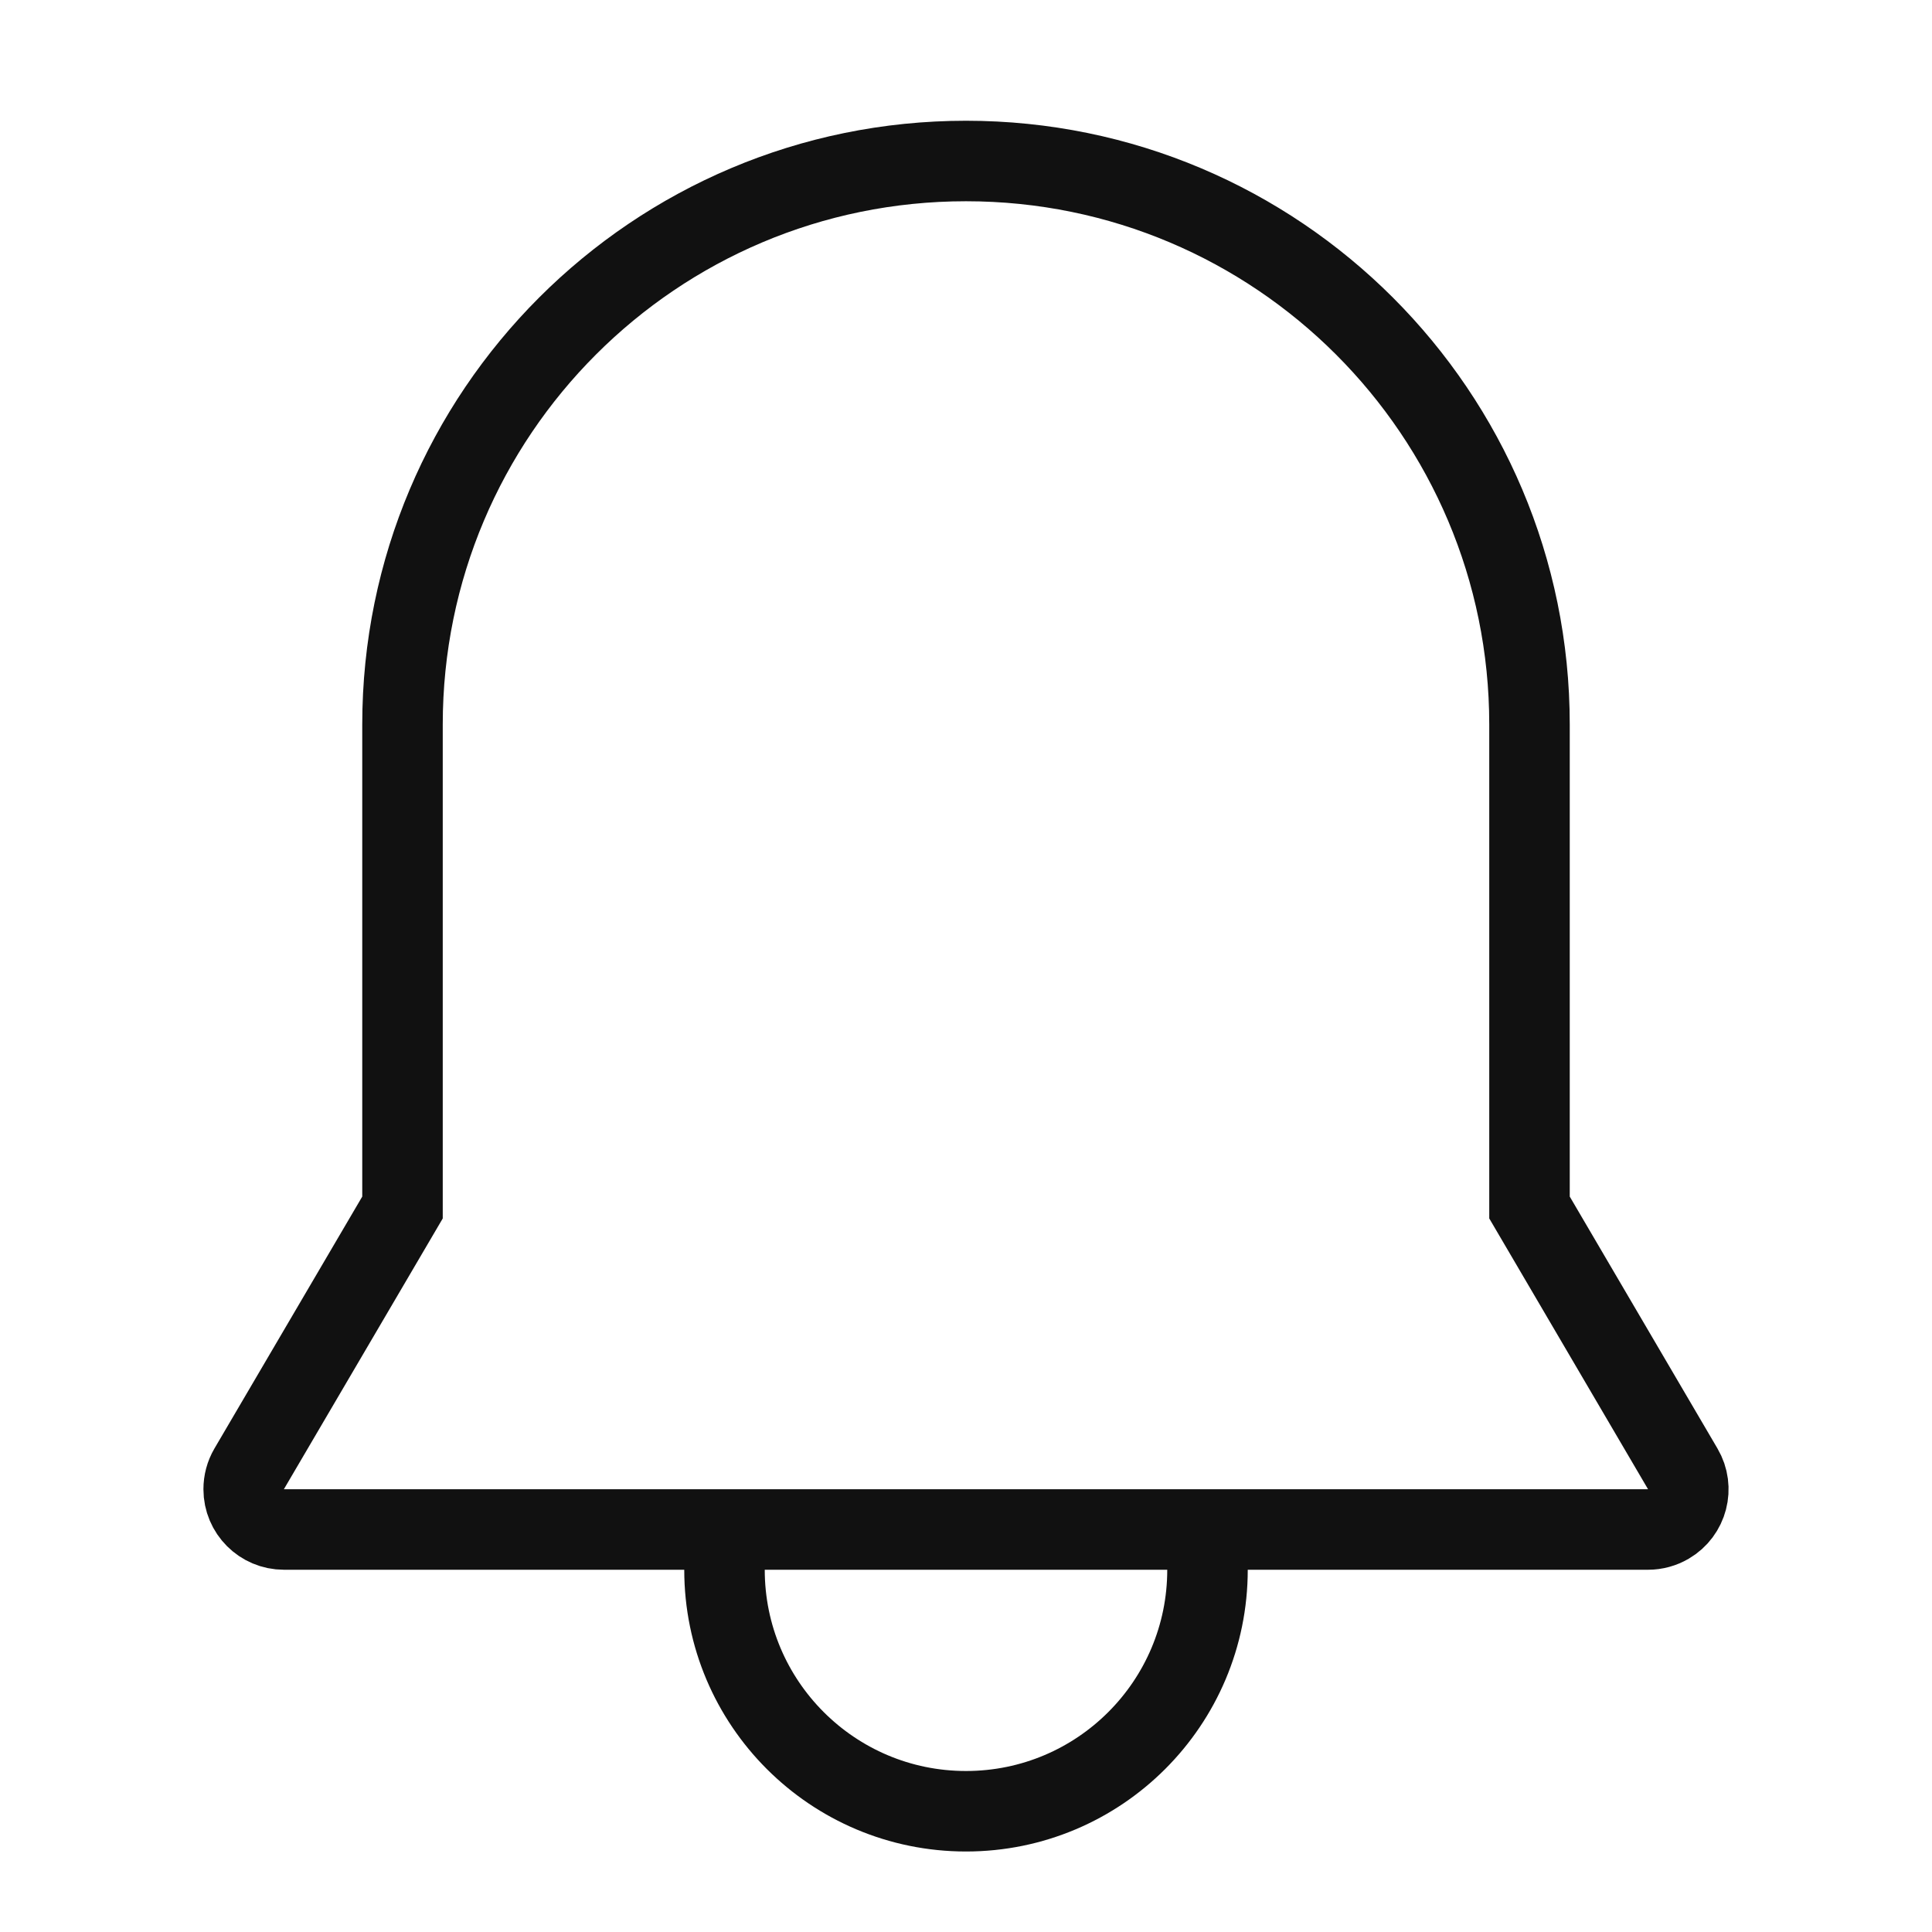 <?xml version="1.0" encoding="UTF-8"?>
<svg width="24px" height="24px" viewBox="0 0 24 24" version="1.1" xmlns="http://www.w3.org/2000/svg" xmlns:xlink="http://www.w3.org/1999/xlink">
    <!-- Generator: Sketch 52.5 (67469) - http://www.bohemiancoding.com/sketch -->
    <title>Common / icon-noti-black</title>
    <desc>Created with Sketch.</desc>
    <g id="Library" stroke="none" stroke-width="1" fill="none" fill-rule="evenodd" stroke-linecap="round">
        <g id="Common-/-icon-noti-nor" stroke="#111111">
            <g id="Group" transform="translate(3, 2)">
                <path d="M7.5,22 C9.157,22 10.5,20.657 10.5,19 C10.5,17.343 9.157,16 7.5,16" id="Oval-7" transform="translate(9, 19) rotate(-270) translate(-9, -19) "></path>
                <path d="M9,0 L9,0 C12.866,-7.10171439e-16 16,3.134 16,7 L16,13 L17.904,16.247 C18.044,16.485 17.964,16.792 17.726,16.931 C17.649,16.976 17.562,17 17.473,17 L0.527,17 C0.251,17 0.027,16.776 0.027,16.5 C0.027,16.411 0.05,16.324 0.095,16.247 L2,13 L2,7 C2,3.134 5.134,7.10171439e-16 9,0 Z" id="IconButton.Noti_Black"></path>
            </g>
        </g>
    </g>
</svg>